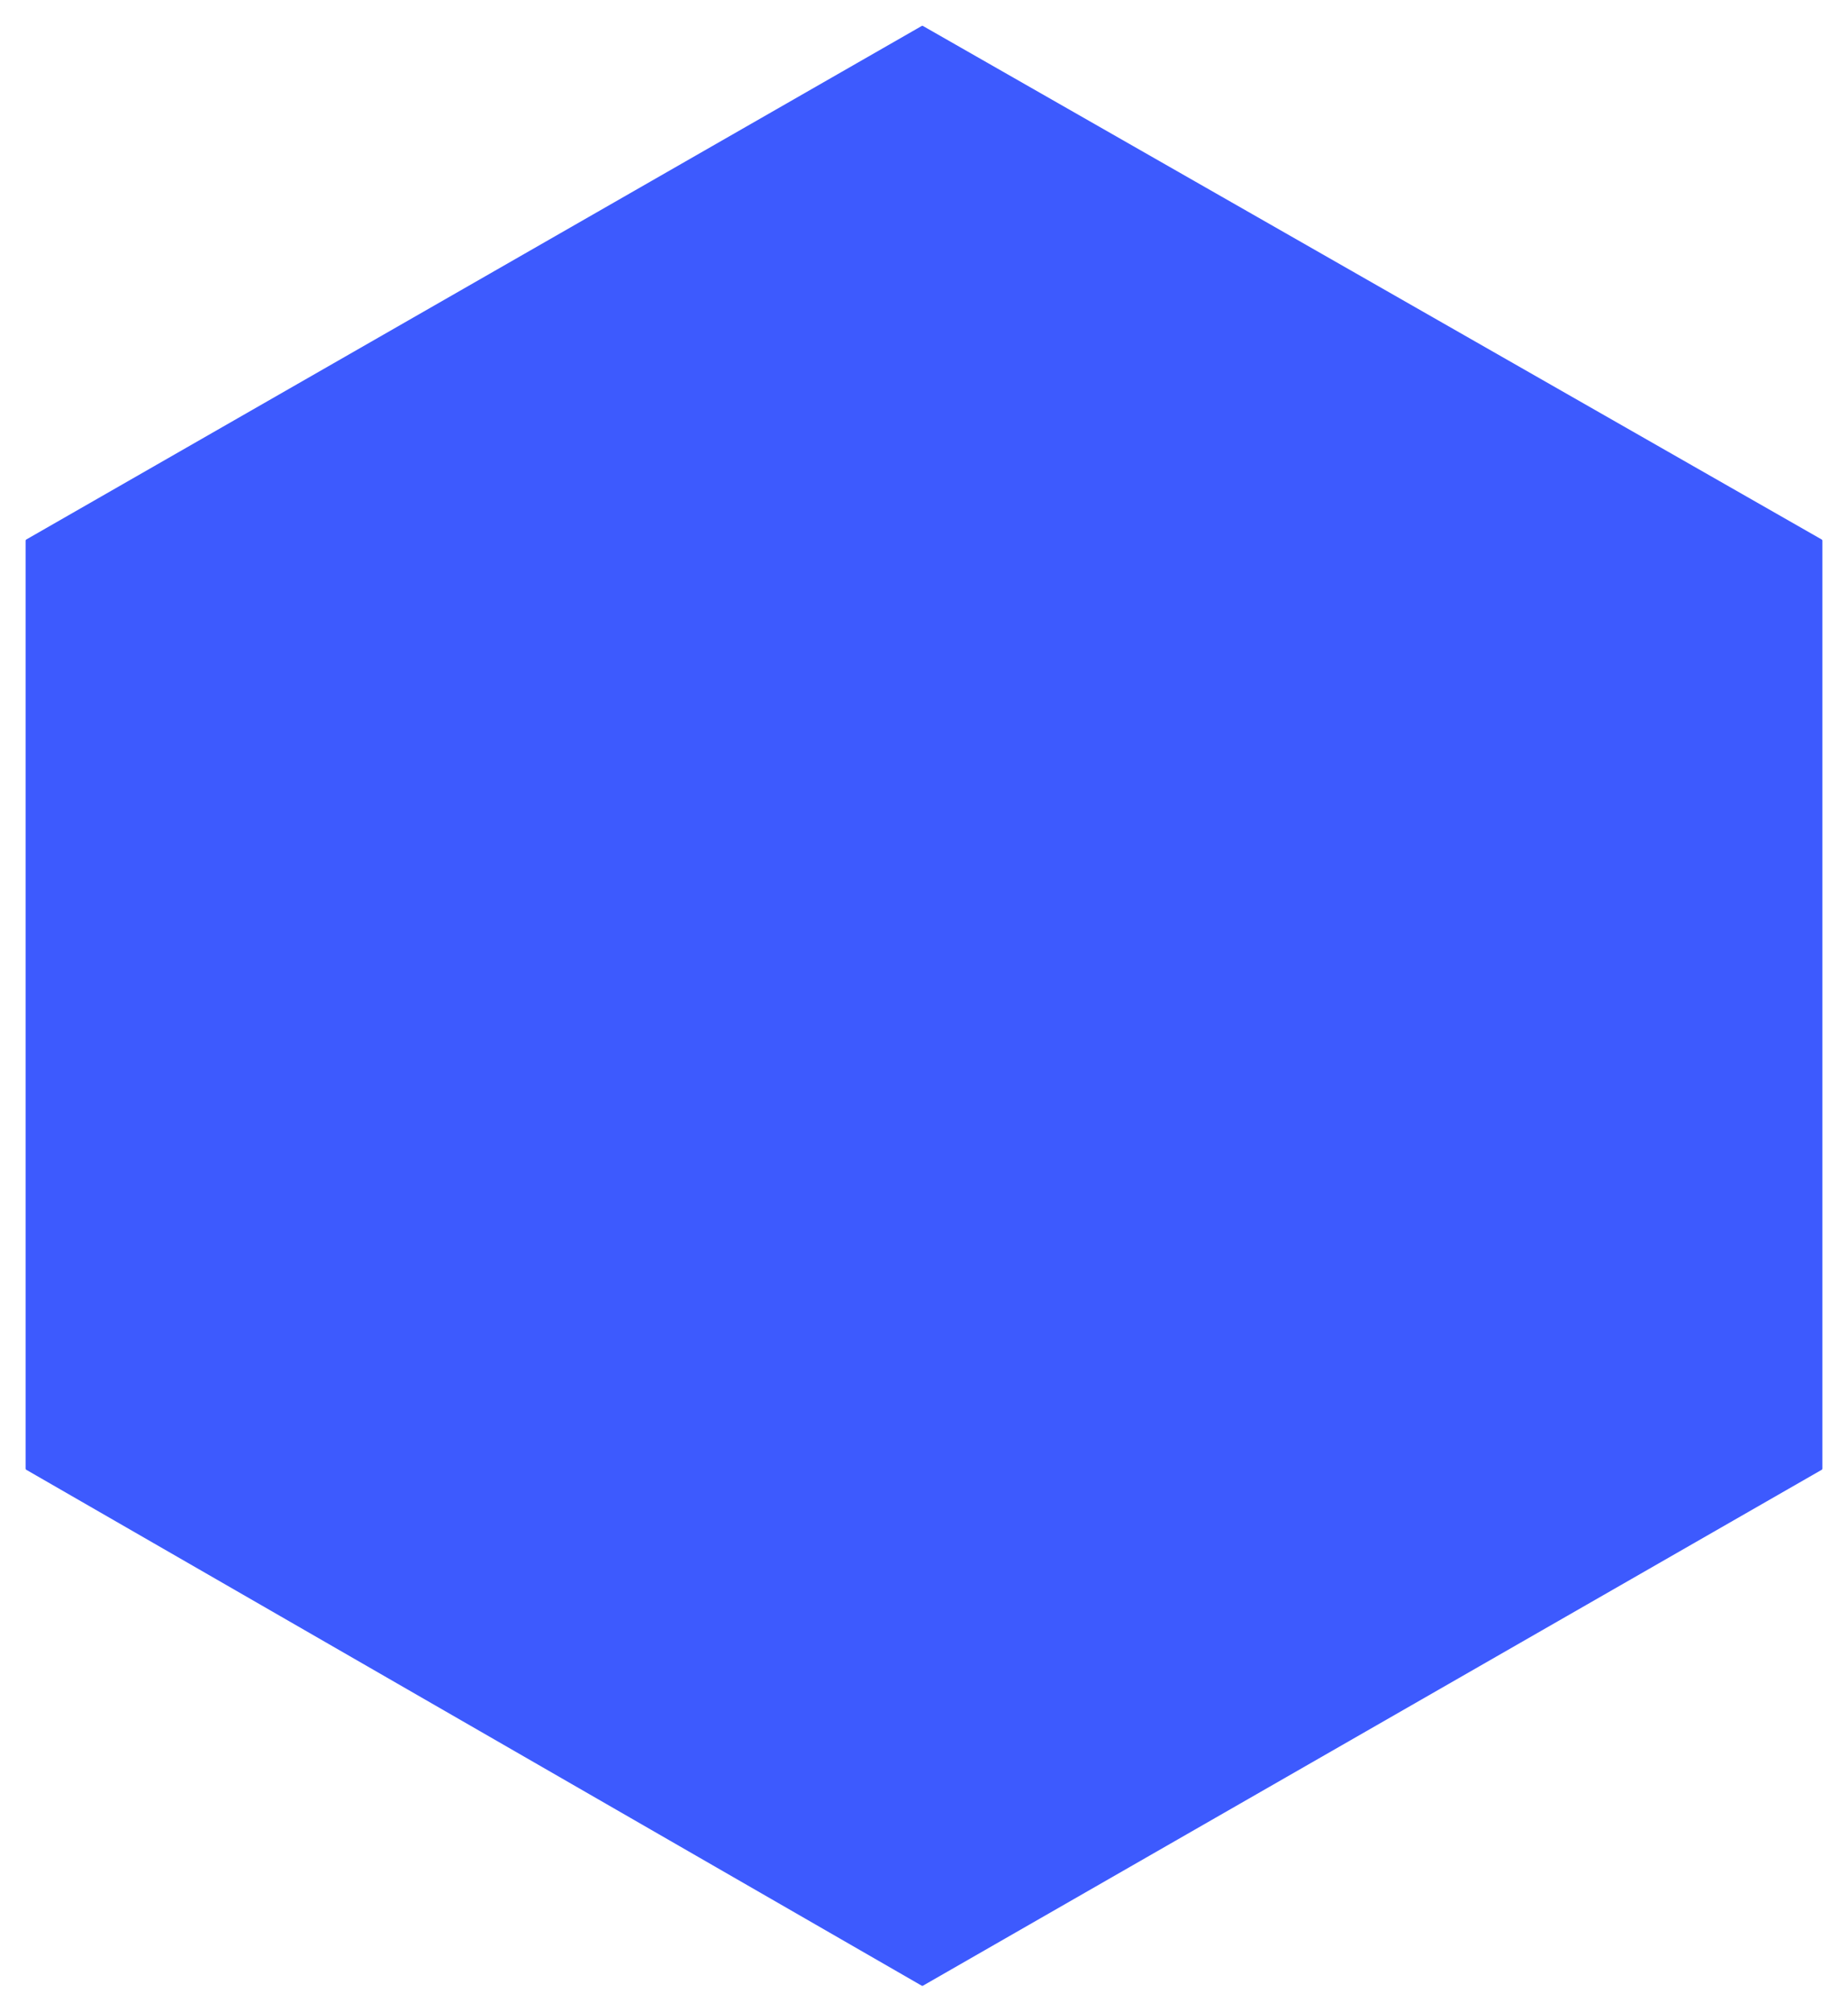 <svg xmlns="http://www.w3.org/2000/svg" xmlns:xlink="http://www.w3.org/1999/xlink" width="649.833" height="707.153" viewBox="0 0 649.833 707.153">
  <defs>
    <filter id="Path_1" x="0" y="0" width="649.833" height="707.153" filterUnits="userSpaceOnUse">
      <feOffset dy="3" input="SourceAlpha"/>
      <feGaussianBlur stdDeviation="3" result="blur"/>
      <feFlood flood-opacity="0.161"/>
      <feComposite operator="in" in2="blur"/>
      <feComposite in="SourceGraphic"/>
    </filter>
  </defs>
  <g transform="matrix(1, 0, 0, 1, 0, 0)" filter="url(#Path_1)">
    <path id="Path_1-2" data-name="Path 1" d="M654.5,328.5,969.333,148l316,180.5V654.667L969.333,836,654.5,654.667Z" transform="translate(-645 -141.42)" fill="#3d5afe" stroke="#3d5afe" stroke-linejoin="round" stroke-width="1"/>
  </g>
</svg>
